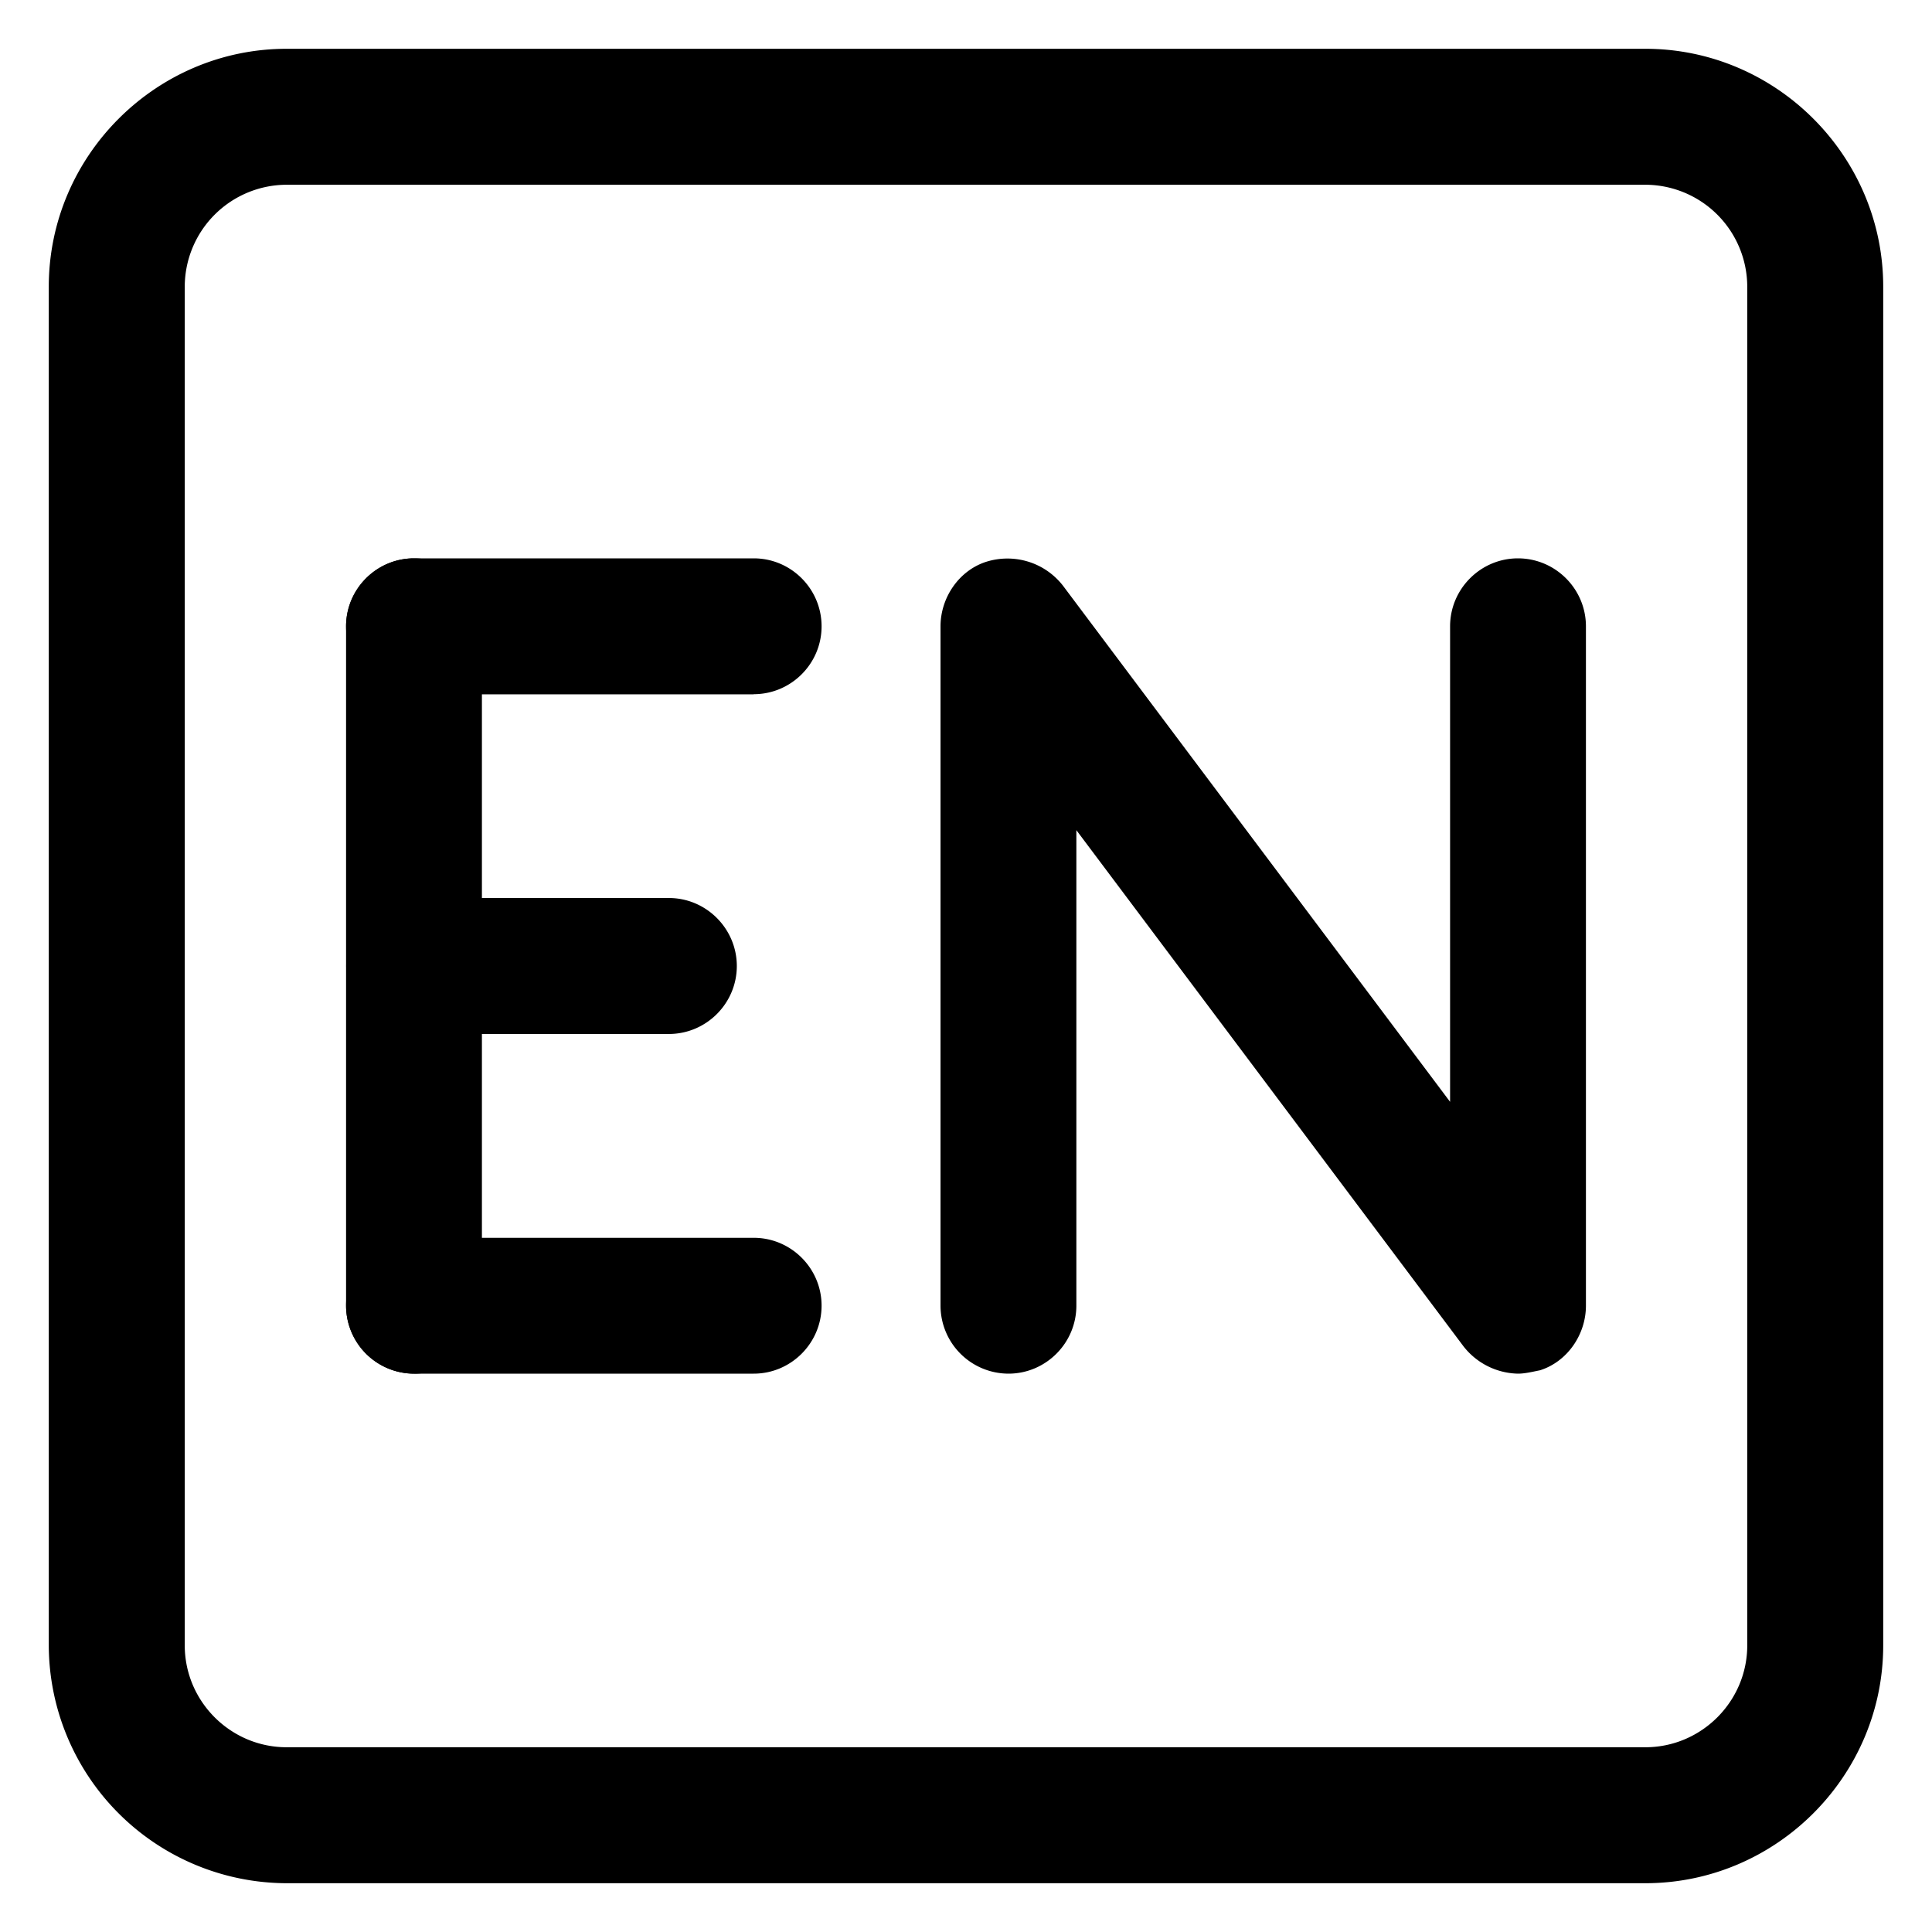 <?xml version="1.0" standalone="no"?><!DOCTYPE svg PUBLIC "-//W3C//DTD SVG 1.1//EN" "http://www.w3.org/Graphics/SVG/1.1/DTD/svg11.dtd"><svg t="1575440263799" class="icon" viewBox="0 0 1024 1024" version="1.1" xmlns="http://www.w3.org/2000/svg" p-id="6363" xmlns:xlink="http://www.w3.org/1999/xlink" width="200" height="200"><defs><style type="text/css"></style></defs><path d="M872.064 998.144H151.936a126.4 126.4 0 0 1-126.08-126.08V151.936c0-69.312 56.768-126.08 126.08-126.08h720.128c69.312 0 126.08 56.768 126.08 126.08v720.128c0 69.312-56.768 126.08-126.08 126.08zM151.936 97.92a54.144 54.144 0 0 0-54.016 54.016v720.128c0 29.76 24.32 54.016 54.016 54.016h720.128c29.76 0 54.016-24.32 54.016-54.016V151.936a54.144 54.144 0 0 0-54.016-54.016H151.936z" p-id="6364"></path><path d="M399.488 368H219.456a36.096 36.096 0 0 1-36.032-36.032c0-19.84 16.192-36.032 36.032-36.032h180.032c19.84 0 35.968 16.192 35.968 36.032 0 19.84-16.192 35.968-35.968 35.968z m-45.056 180.032h-135.04A36.096 36.096 0 0 1 183.488 512c0-19.84 16.192-36.032 36.032-36.032h135.04c19.776 0 35.968 16.256 35.968 36.032 0 19.84-16.192 36.032-36.032 36.032z m45.056 180.032H219.456a36.096 36.096 0 0 1-36.032-36.032c0-19.84 16.192-35.968 36.032-35.968h180.032c19.84 0 35.968 16.192 35.968 35.968 0 19.84-16.192 36.032-35.968 36.032z" p-id="6365"></path><path d="M219.456 728.064a36.096 36.096 0 0 1-36.032-36.032V331.968c0-19.84 16.192-36.032 36.032-36.032 19.776 0 35.968 16.192 35.968 36.032v360.064c0 19.84-16.192 36.032-35.968 36.032zM804.544 728.064a37.568 37.568 0 0 1-28.8-14.4L570.496 440v252.032c0 19.84-16.192 36.032-35.968 36.032a36.096 36.096 0 0 1-36.032-36.032V331.968c0-15.36 9.92-29.696 24.32-34.24 14.4-4.48 30.592 0 40.512 12.608l205.248 273.664V331.968c0-19.84 16.192-36.032 35.968-36.032 19.84 0 36.032 16.192 36.032 36.032v360.064c0 15.36-9.92 29.696-24.32 34.24-4.48 0.896-8.064 1.792-11.712 1.792z" p-id="6366"></path></svg>